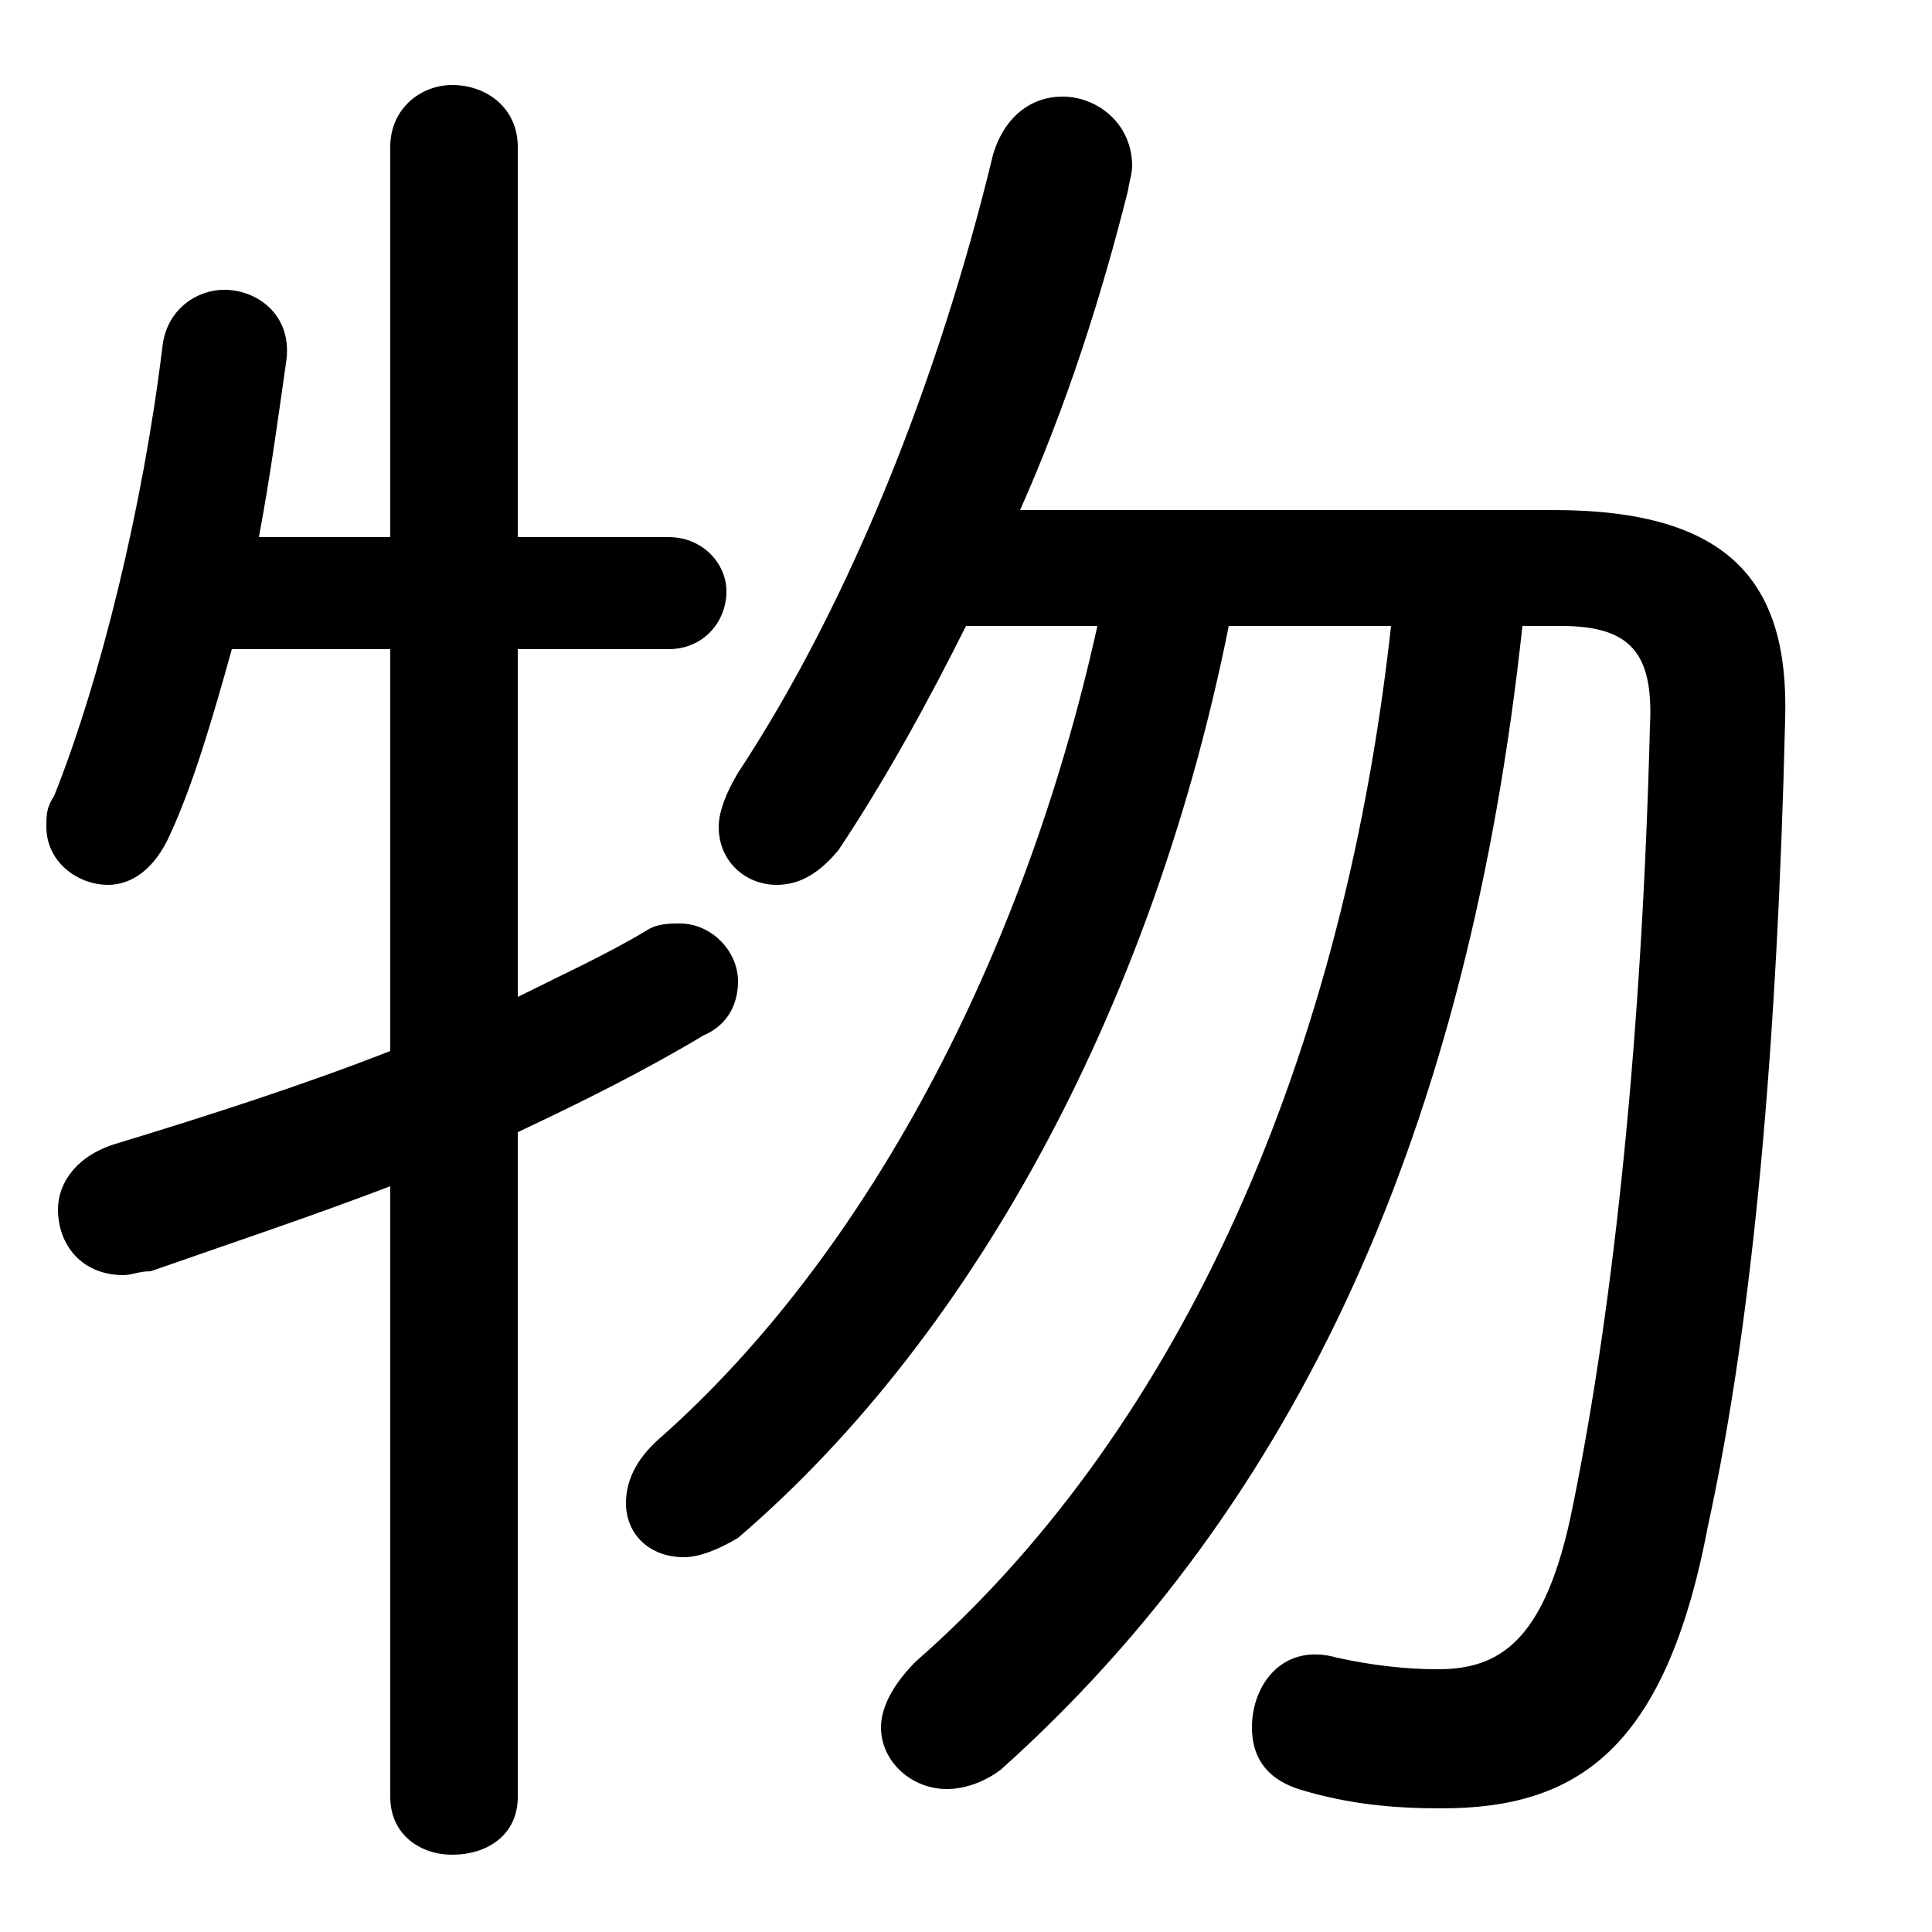 <svg xmlns="http://www.w3.org/2000/svg" viewBox="0 -44.0 50.0 50.0">
    <rect x="0" y="-44.0" width="50.0" height="50.0" fill="#808080" stroke="none"/>
    <g transform="scale(1, -1)">
        <!-- ボディの枠 -->
        <rect x="0" y="-6.0" width="50.0" height="50.0"
            stroke="white" fill="white"/>
        <!-- グリフ座標系の原点 -->
        <circle cx="0" cy="0" r="5" fill="white"/>
        <!-- グリフのアウトライン -->
        <g style="fill:black;stroke:#000000;stroke-width:0;stroke-linecap:round;stroke-linejoin:round;">
        <path d="M 28.4 27.8 C 26.5 19.2 22.4 11.5 17.1 6.8 C 16.4 6.2 16.2 5.6 16.2 5.1 C 16.2 4.3 16.8 3.7 17.7 3.7 C 18.1 3.7 18.6 3.9 19.1 4.2 C 25.4 9.6 29.9 18.3 31.8 27.8 L 36.0 27.8 C 34.7 16.0 30.2 6.7 23.7 1.0 C 23.1 0.4 22.8 -0.2 22.8 -0.7 C 22.8 -1.6 23.6 -2.3 24.5 -2.3 C 25.0 -2.3 25.5 -2.1 25.9 -1.8 C 33.6 5.1 38.0 14.8 39.4 27.8 L 40.4 27.8 C 42.2 27.8 42.8 27.1 42.7 25.2 C 42.5 17.4 41.8 10.4 40.7 5.0 C 40.0 1.5 38.8 0.8 37.2 0.8 C 36.4 0.8 35.5 0.9 34.6 1.1 C 33.2 1.5 32.4 0.4 32.4 -0.7 C 32.4 -1.4 32.7 -2.0 33.6 -2.3 C 34.9 -2.7 36.1 -2.8 37.3 -2.8 C 40.8 -2.8 43.1 -1.3 44.2 4.5 C 45.4 10.0 46.0 17.1 46.2 25.4 C 46.3 28.9 44.8 30.8 40.2 30.8 L 26.4 30.8 C 27.6 33.5 28.5 36.3 29.2 39.1 C 29.2 39.2 29.3 39.5 29.3 39.7 C 29.3 40.8 28.4 41.5 27.5 41.5 C 26.7 41.5 26.0 41.0 25.7 40.0 C 24.3 34.2 22.0 28.4 19.1 24.0 C 18.8 23.5 18.6 23.0 18.6 22.6 C 18.6 21.7 19.3 21.1 20.1 21.1 C 20.7 21.1 21.2 21.4 21.7 22.0 C 22.9 23.8 24.0 25.8 25.0 27.8 Z M 13.4 14.7 C 15.1 15.5 16.7 16.3 18.2 17.2 C 18.9 17.5 19.1 18.1 19.1 18.6 C 19.1 19.4 18.4 20.1 17.6 20.1 C 17.3 20.1 17.0 20.1 16.7 19.9 C 15.7 19.3 14.6 18.8 13.4 18.2 L 13.4 27.2 L 17.3 27.2 C 18.2 27.2 18.8 27.9 18.8 28.7 C 18.8 29.4 18.2 30.1 17.3 30.1 L 13.4 30.1 L 13.4 40.2 C 13.4 41.2 12.6 41.8 11.7 41.8 C 10.9 41.8 10.1 41.2 10.1 40.2 L 10.1 30.1 L 6.7 30.1 C 7.0 31.7 7.2 33.2 7.4 34.6 C 7.6 35.8 6.7 36.5 5.8 36.5 C 5.1 36.5 4.3 36.0 4.2 35.0 C 3.7 30.9 2.6 26.4 1.4 23.4 C 1.2 23.1 1.2 22.9 1.2 22.6 C 1.2 21.7 2.0 21.1 2.8 21.1 C 3.4 21.1 4.0 21.5 4.4 22.4 C 5.0 23.7 5.5 25.4 6.0 27.2 L 10.1 27.2 L 10.1 16.8 C 7.8 15.9 5.3 15.1 3.0 14.4 C 2.0 14.1 1.5 13.4 1.5 12.7 C 1.5 11.8 2.1 11.0 3.2 11.0 C 3.4 11.0 3.6 11.1 3.9 11.1 C 5.9 11.8 8.0 12.5 10.1 13.3 L 10.1 -2.5 C 10.1 -3.5 10.9 -4.0 11.7 -4.0 C 12.6 -4.0 13.4 -3.5 13.4 -2.5 Z"/>
    </g>
    </g>
</svg>
